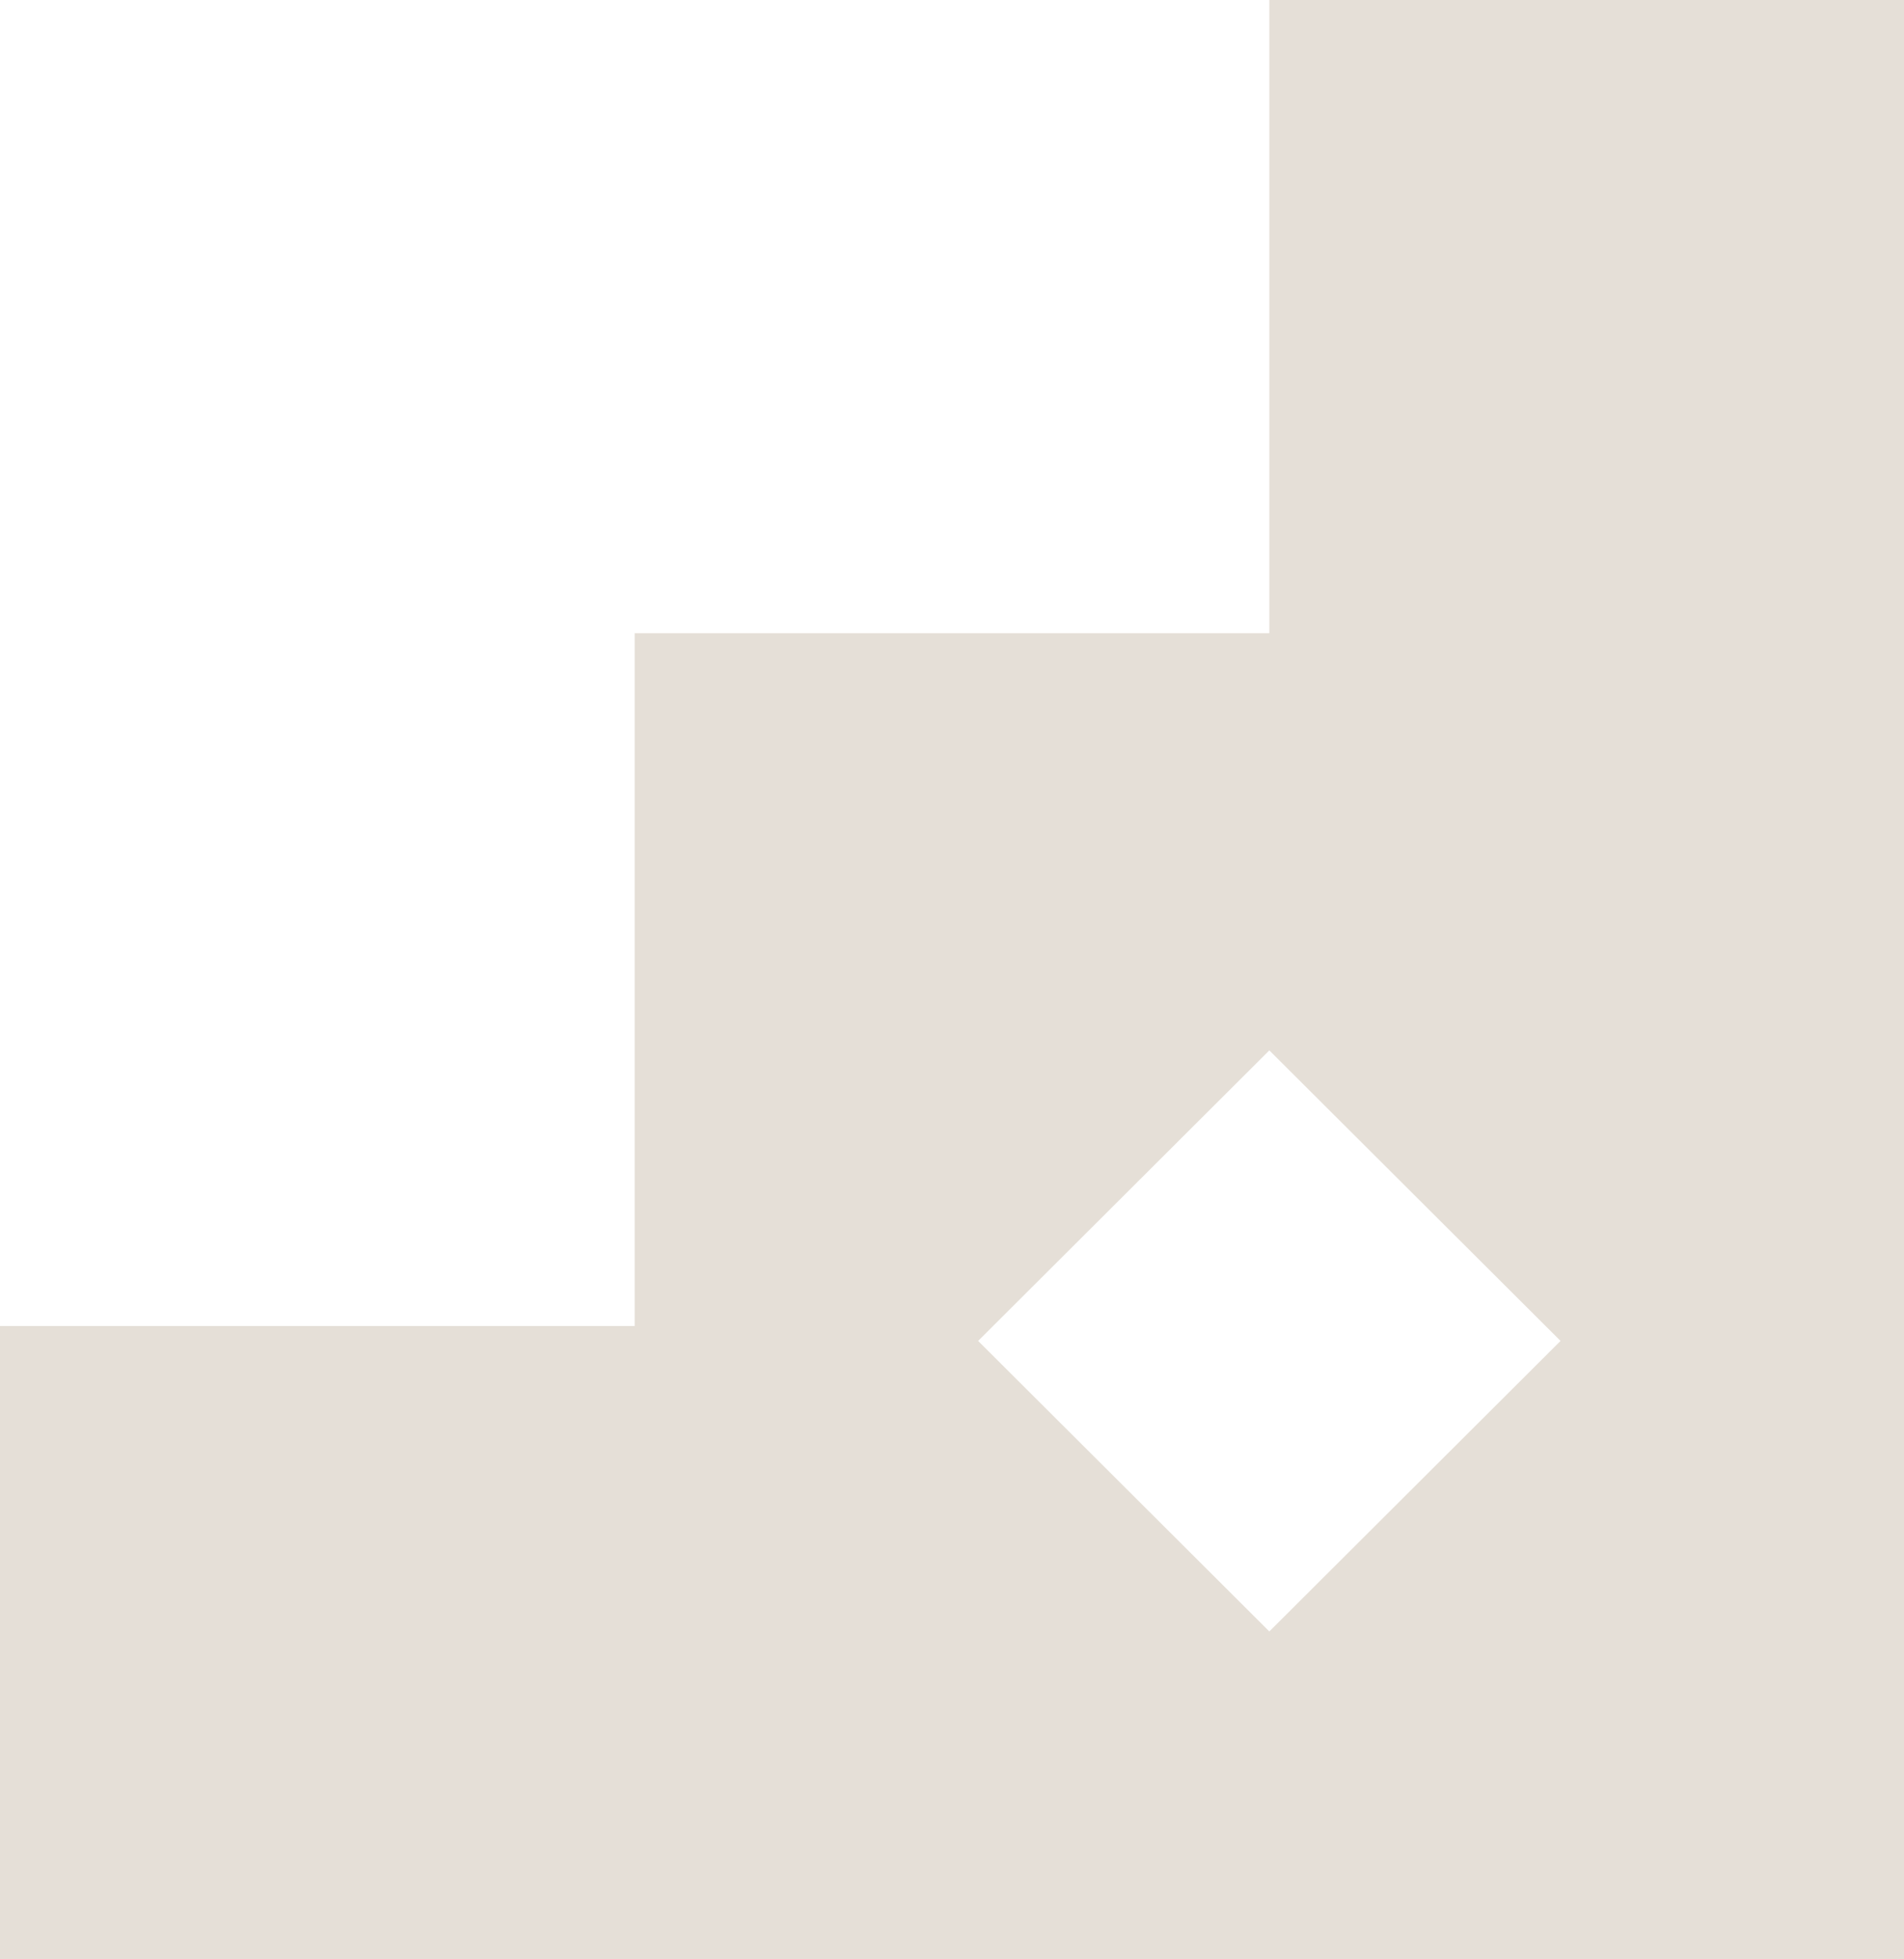 <svg width="242" height="249" viewBox="0 0 242 249" fill="none" xmlns="http://www.w3.org/2000/svg">
    <path d="M161.333 80.475H80.667V168.525H0V249H242V0H161.333V80.475ZM161.333 207.342L124.322 170.418L161.333 133.494L198.345 170.418L161.333 207.342Z" fill="#E5DFD7"/>
</svg>
